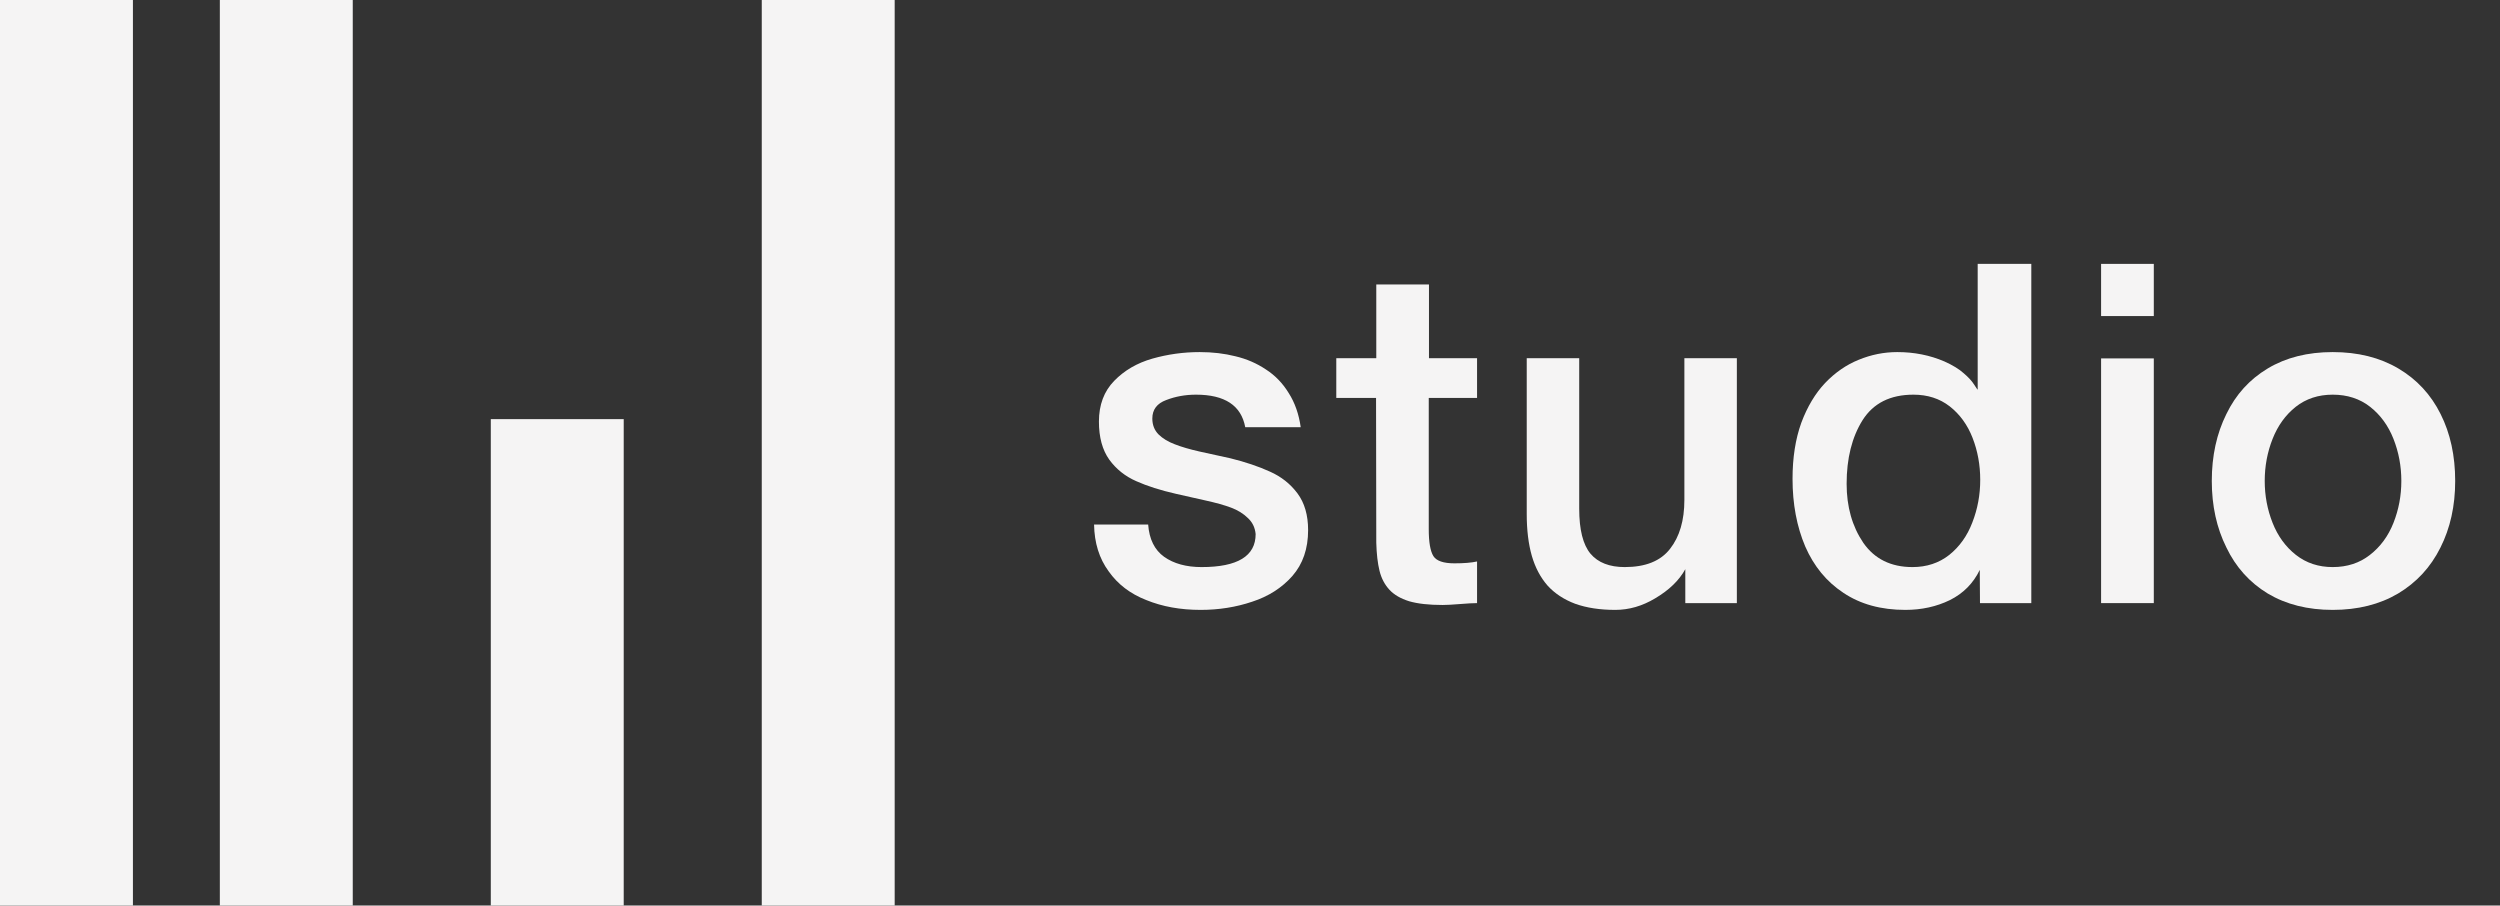 <svg width="254" height="92" viewBox="0 0 254 92" fill="none" xmlns="http://www.w3.org/2000/svg">
<rect x="0" y="0" width="254" height="92" fill="#333333" stroke="none"/>
<rect width="13.505" height="92" fill="#F5F4F4"/>
<rect x="22.335" width="13.505" height="92" fill="#F5F4F4"/>
<rect x="77.395" width="13.505" height="92" fill="#F5F4F4"/>
<rect x="49.865" y="42.583" width="13.505" height="49.417" fill="#F5F4F4"/>
<path d="M237.001 57.615C238.472 57.615 239.733 57.203 240.782 56.38C241.846 55.556 242.645 54.47 243.177 53.123C243.709 51.776 243.976 50.358 243.976 48.869C243.976 47.363 243.709 45.937 243.177 44.59C242.645 43.243 241.854 42.158 240.805 41.334C239.756 40.51 238.488 40.098 237.001 40.098C235.545 40.098 234.292 40.51 233.243 41.334C232.21 42.158 231.427 43.243 230.895 44.59C230.363 45.937 230.096 47.363 230.096 48.869C230.096 50.358 230.363 51.776 230.895 53.123C231.427 54.47 232.218 55.556 233.267 56.38C234.316 57.203 235.56 57.615 237.001 57.615ZM237.001 61.965C234.464 61.965 232.265 61.411 230.402 60.301C228.554 59.176 227.153 57.615 226.198 55.619C225.212 53.638 224.718 51.388 224.718 48.869C224.718 46.318 225.212 44.052 226.198 42.071C227.153 40.09 228.554 38.545 230.402 37.436C232.249 36.327 234.449 35.772 237.001 35.772C239.568 35.772 241.792 36.327 243.67 37.436C245.549 38.545 246.982 40.09 247.968 42.071C248.954 44.036 249.447 46.302 249.447 48.869C249.447 51.404 248.946 53.662 247.944 55.643C246.958 57.623 245.526 59.176 243.647 60.301C241.768 61.411 239.553 61.965 237.001 61.965Z" fill="#F5F4F4"/>
<path d="M213.471 61.276V36.414H218.826V61.276H213.471ZM213.471 32.112V26.811H218.826V32.112H213.471Z" fill="#F5F4F4"/>
<path d="M187.617 49.154C187.617 51.483 188.181 53.48 189.308 55.144C190.451 56.791 192.118 57.615 194.31 57.615C195.75 57.615 196.995 57.203 198.044 56.38C199.093 55.54 199.876 54.438 200.392 53.076C200.925 51.713 201.191 50.271 201.191 48.75C201.191 47.245 200.933 45.826 200.416 44.495C199.899 43.164 199.124 42.095 198.091 41.286C197.073 40.494 195.844 40.098 194.404 40.098C192.055 40.098 190.333 40.962 189.237 42.689C188.157 44.416 187.617 46.571 187.617 49.154ZM206.381 26.811V61.276H201.167L201.144 57.901C200.486 59.264 199.477 60.285 198.114 60.967C196.752 61.632 195.242 61.965 193.582 61.965C191.108 61.965 189.01 61.387 187.288 60.23C185.582 59.105 184.29 57.536 183.413 55.524C182.552 53.496 182.122 51.206 182.122 48.655C182.122 46.5 182.419 44.598 183.014 42.95C183.625 41.318 184.431 39.971 185.433 38.91C186.451 37.848 187.586 37.064 188.838 36.556C190.106 36.034 191.414 35.772 192.76 35.772C194.482 35.772 196.079 36.089 197.551 36.723C198.396 37.103 199.046 37.499 199.5 37.911C199.97 38.307 200.322 38.688 200.557 39.052C200.792 39.417 200.917 39.599 200.933 39.599V26.811H206.381Z" fill="#F5F4F4"/>
<path d="M176.464 36.39V61.276H171.227V57.829C170.6 58.97 169.575 59.961 168.15 60.8C166.851 61.577 165.504 61.965 164.111 61.965C162.561 61.965 161.207 61.759 160.048 61.347C158.905 60.919 157.966 60.301 157.23 59.493C156.51 58.669 155.978 57.663 155.633 56.475C155.289 55.27 155.116 53.852 155.116 52.22V36.39H160.447V51.673C160.447 53.812 160.831 55.342 161.598 56.261C162.365 57.164 163.524 57.615 165.074 57.615C167.187 57.615 168.722 56.998 169.677 55.761C170.647 54.526 171.133 52.87 171.133 50.794V36.39H176.464Z" fill="#F5F4F4"/>
<path d="M135.767 40.431V36.39H139.83V28.903H145.184V36.39H150.069V40.431H145.161V53.765C145.161 55.08 145.318 55.991 145.631 56.498C145.944 56.99 146.656 57.235 147.768 57.235C148.738 57.235 149.506 57.172 150.069 57.045V61.276C149.678 61.276 149.099 61.308 148.331 61.371C147.564 61.434 146.977 61.466 146.57 61.466C145.177 61.466 144.042 61.339 143.165 61.086C142.304 60.816 141.638 60.428 141.169 59.921C140.683 59.398 140.347 58.756 140.159 57.996C139.971 57.235 139.861 56.285 139.83 55.144L139.807 40.431H135.767Z" fill="#F5F4F4"/>
<path d="M111.157 53.29H116.653C116.762 54.779 117.303 55.873 118.273 56.57C119.26 57.267 120.528 57.615 122.078 57.615C125.741 57.615 127.573 56.498 127.573 54.264C127.51 53.599 127.244 53.052 126.775 52.624C126.321 52.18 125.757 51.832 125.084 51.578C124.41 51.325 123.534 51.079 122.453 50.842C121.389 50.604 120.402 50.382 119.494 50.176C117.897 49.812 116.551 49.384 115.455 48.892C114.328 48.401 113.412 47.672 112.707 46.706C112.003 45.723 111.651 44.432 111.651 42.831C111.651 41.136 112.167 39.757 113.201 38.696C114.234 37.634 115.526 36.881 117.076 36.438C118.641 35.994 120.246 35.772 121.89 35.772C123.189 35.772 124.403 35.915 125.53 36.2C126.657 36.469 127.683 36.913 128.606 37.531C129.546 38.133 130.321 38.933 130.931 39.932C131.558 40.914 131.965 42.071 132.152 43.402H126.516C126.109 41.199 124.442 40.098 121.514 40.098C120.434 40.098 119.424 40.28 118.485 40.645C117.545 40.993 117.076 41.619 117.076 42.522C117.076 43.172 117.287 43.711 117.71 44.139C118.132 44.551 118.68 44.883 119.354 45.137C120.042 45.406 120.88 45.652 121.866 45.874C122.868 46.096 123.917 46.325 125.013 46.563C126.548 46.943 127.886 47.395 129.029 47.918C130.172 48.425 131.104 49.162 131.824 50.128C132.544 51.095 132.904 52.339 132.904 53.86C132.904 55.746 132.372 57.299 131.307 58.519C130.242 59.723 128.88 60.594 127.221 61.133C125.577 61.688 123.831 61.965 121.984 61.965C119.933 61.965 118.093 61.632 116.465 60.967C114.837 60.333 113.561 59.358 112.637 58.043C111.682 56.744 111.189 55.159 111.157 53.29Z" fill="#F5F4F4"/>
</svg>
